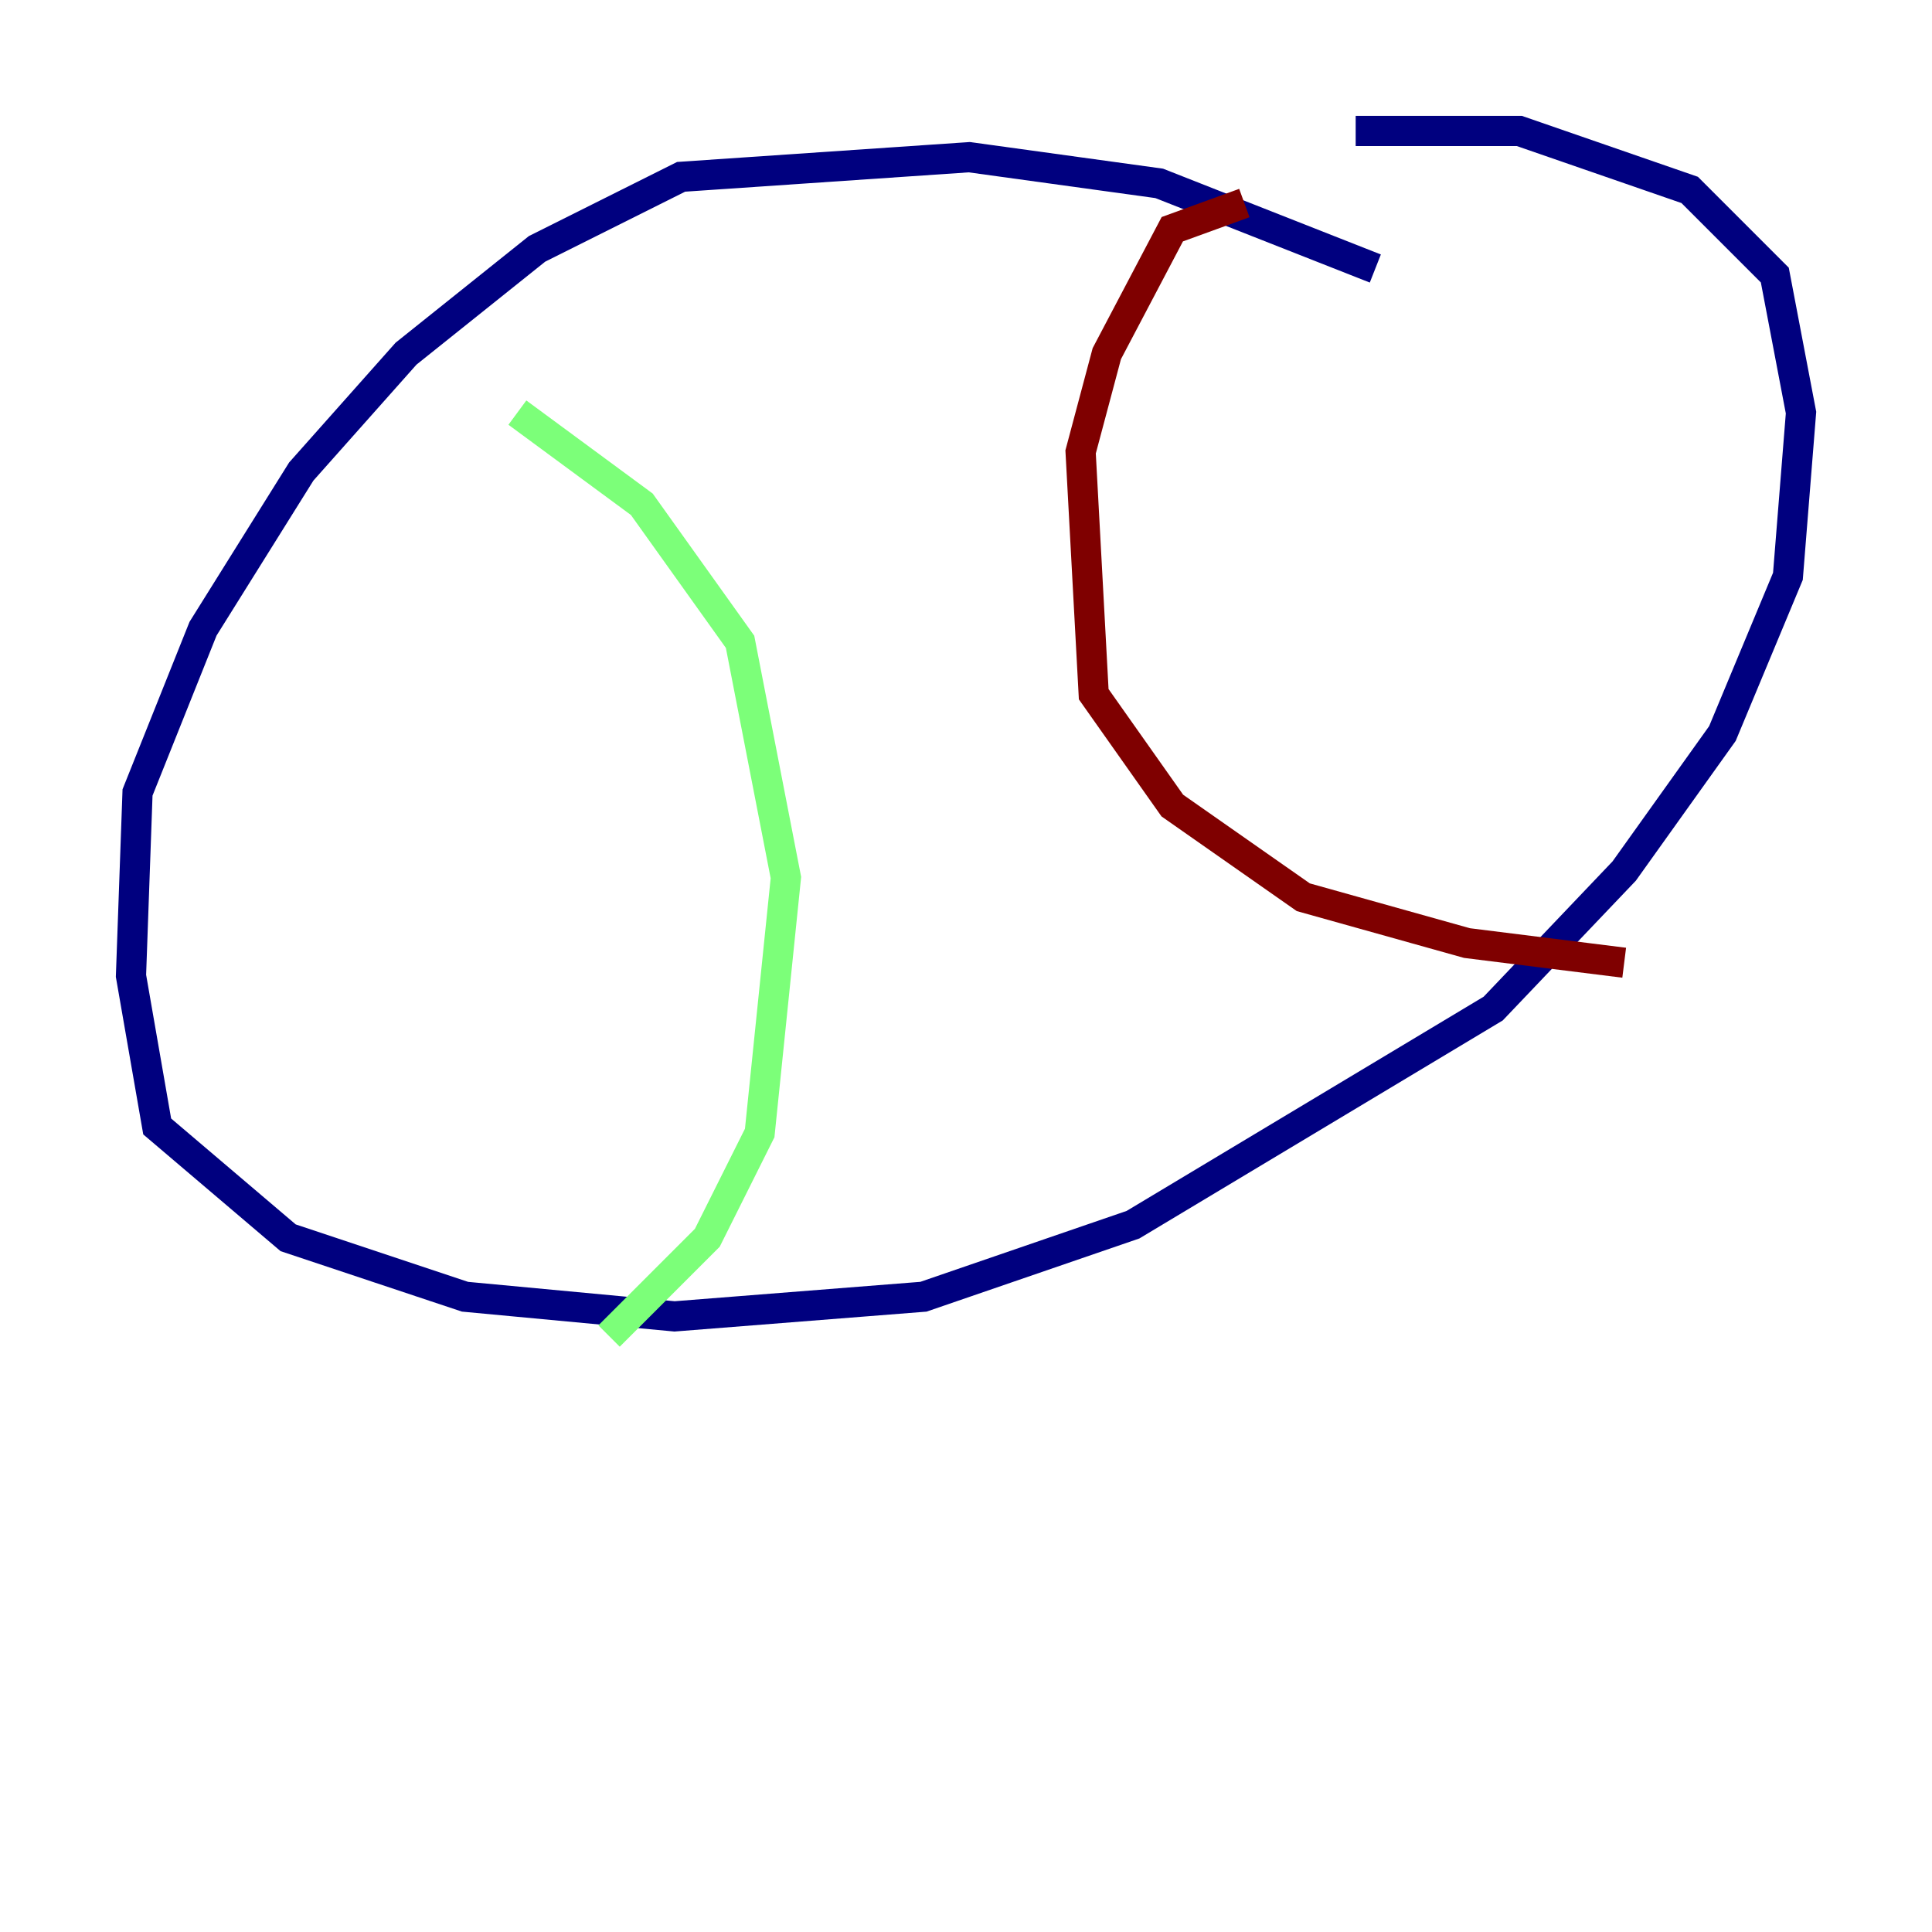 <?xml version="1.0" encoding="utf-8" ?>
<svg baseProfile="tiny" height="128" version="1.2" viewBox="0,0,128,128" width="128" xmlns="http://www.w3.org/2000/svg" xmlns:ev="http://www.w3.org/2001/xml-events" xmlns:xlink="http://www.w3.org/1999/xlink"><defs /><polyline fill="none" points="91.119,17.79 76.8,12.149 64.217,10.414 45.125,11.715 35.58,16.488 26.902,23.43 19.959,31.241 13.451,41.654 9.112,52.502 8.678,64.651 10.414,74.63 19.091,82.007 30.807,85.912 44.691,87.214 61.18,85.912 75.064,81.139 98.929,66.82 107.607,57.709 114.115,48.597 118.454,38.183 119.322,27.336 117.586,18.224 111.946,12.583 100.664,8.678 89.817,8.678" stroke="#00007f" stroke-width="2" /><polyline fill="none" points="34.278,27.336 42.522,33.41 49.031,42.522 52.068,58.142 50.332,75.064 46.861,82.007 40.352,88.515" stroke="#7cff79" stroke-width="2" /><polyline fill="none" points="82.441,13.451 77.668,15.186 73.329,23.43 71.593,29.939 72.461,45.993 77.668,53.37 86.346,59.444 97.193,62.481 107.607,63.783" stroke="#7f0000" stroke-width="2" /></svg>